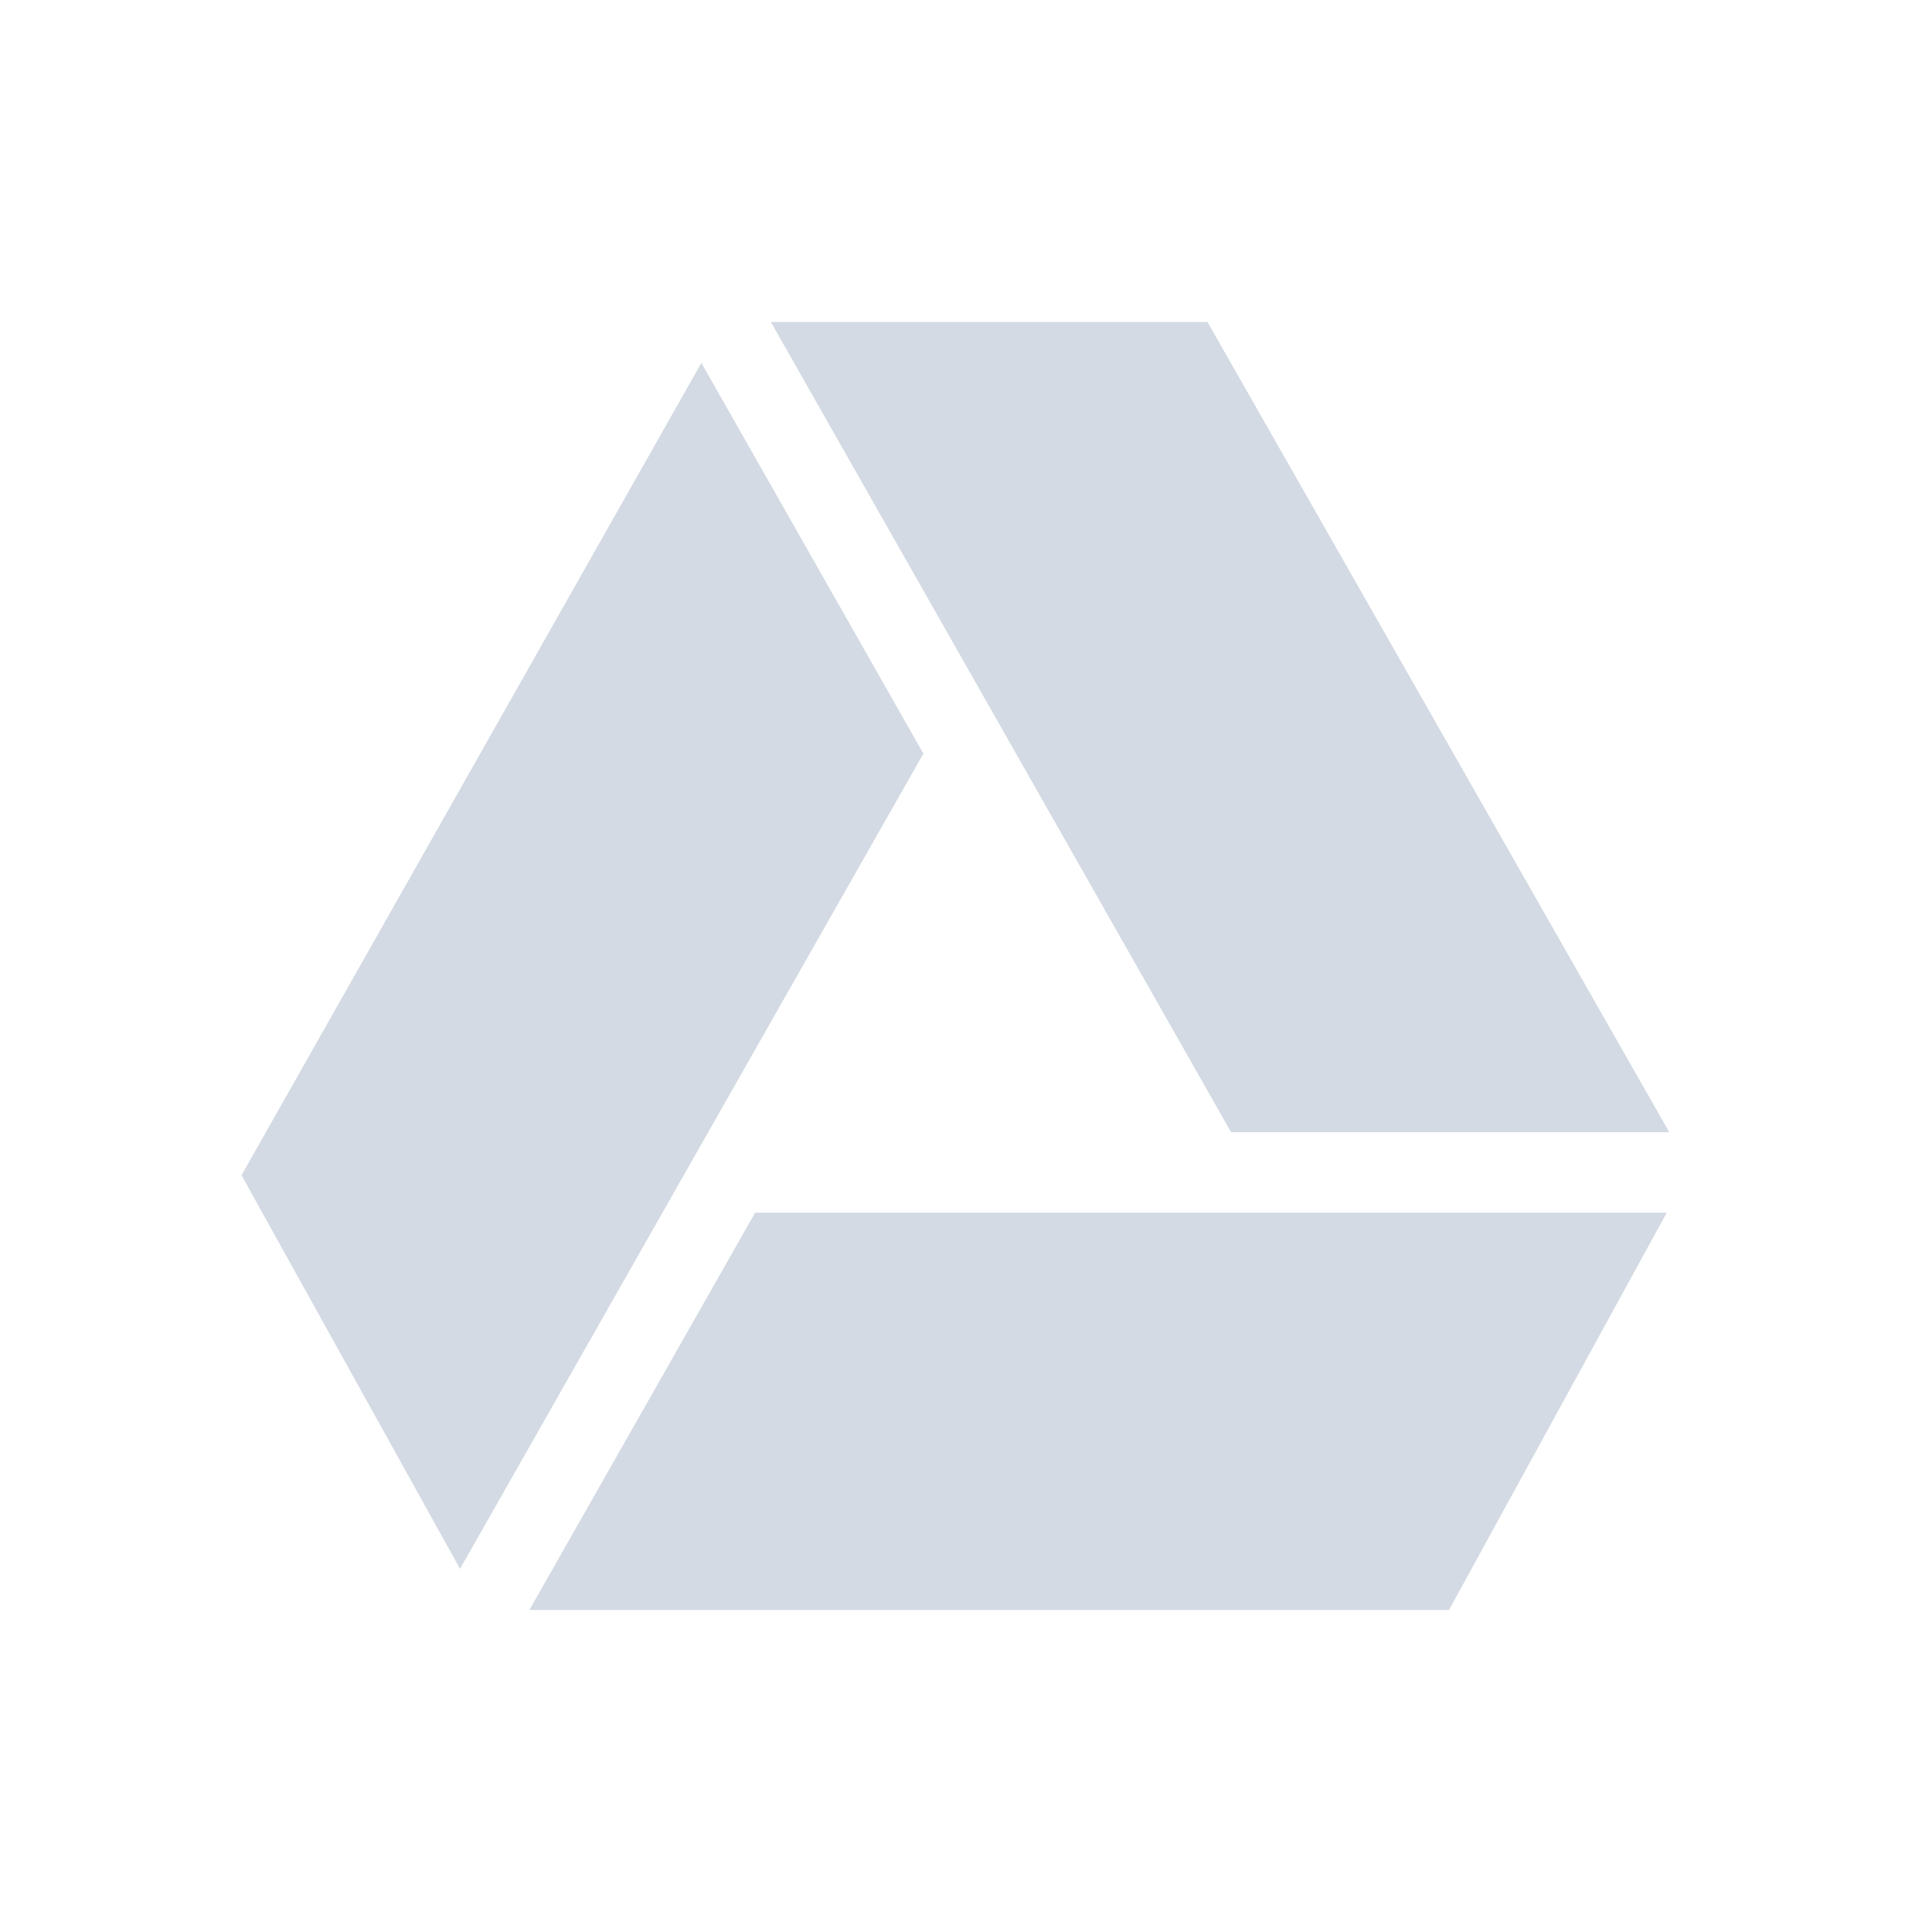 <?xml version="1.0" encoding="UTF-8" standalone="no"?>
<svg id="svg2"   xmlns="http://www.w3.org/2000/svg" fill-rule="evenodd" xml:space="preserve" viewBox="0 0 1771.65 1771.65" width="24" version="1.1" clip-rule="evenodd" height="24">
 <g id="g8" transform="translate(-.004 .018)"  >
  <path id="path10" style="fill:#d3dae3" d="m706.9 295.27 422.01 742.94h401.82l-423.45-742.94h-400.38z"/>
  <path id="path12" style="fill:#d3dae3" d="m643.17 332.76-421.71 744.94 200.4 360.9 424.89-747.56-203.58-358.28z"/>
  <path id="path14" style="fill:#d3dae3" d="m692.48 1112-207.04 364.34h843.29l199.69-364.34h-835.94z"/>
 </g>
</svg>
